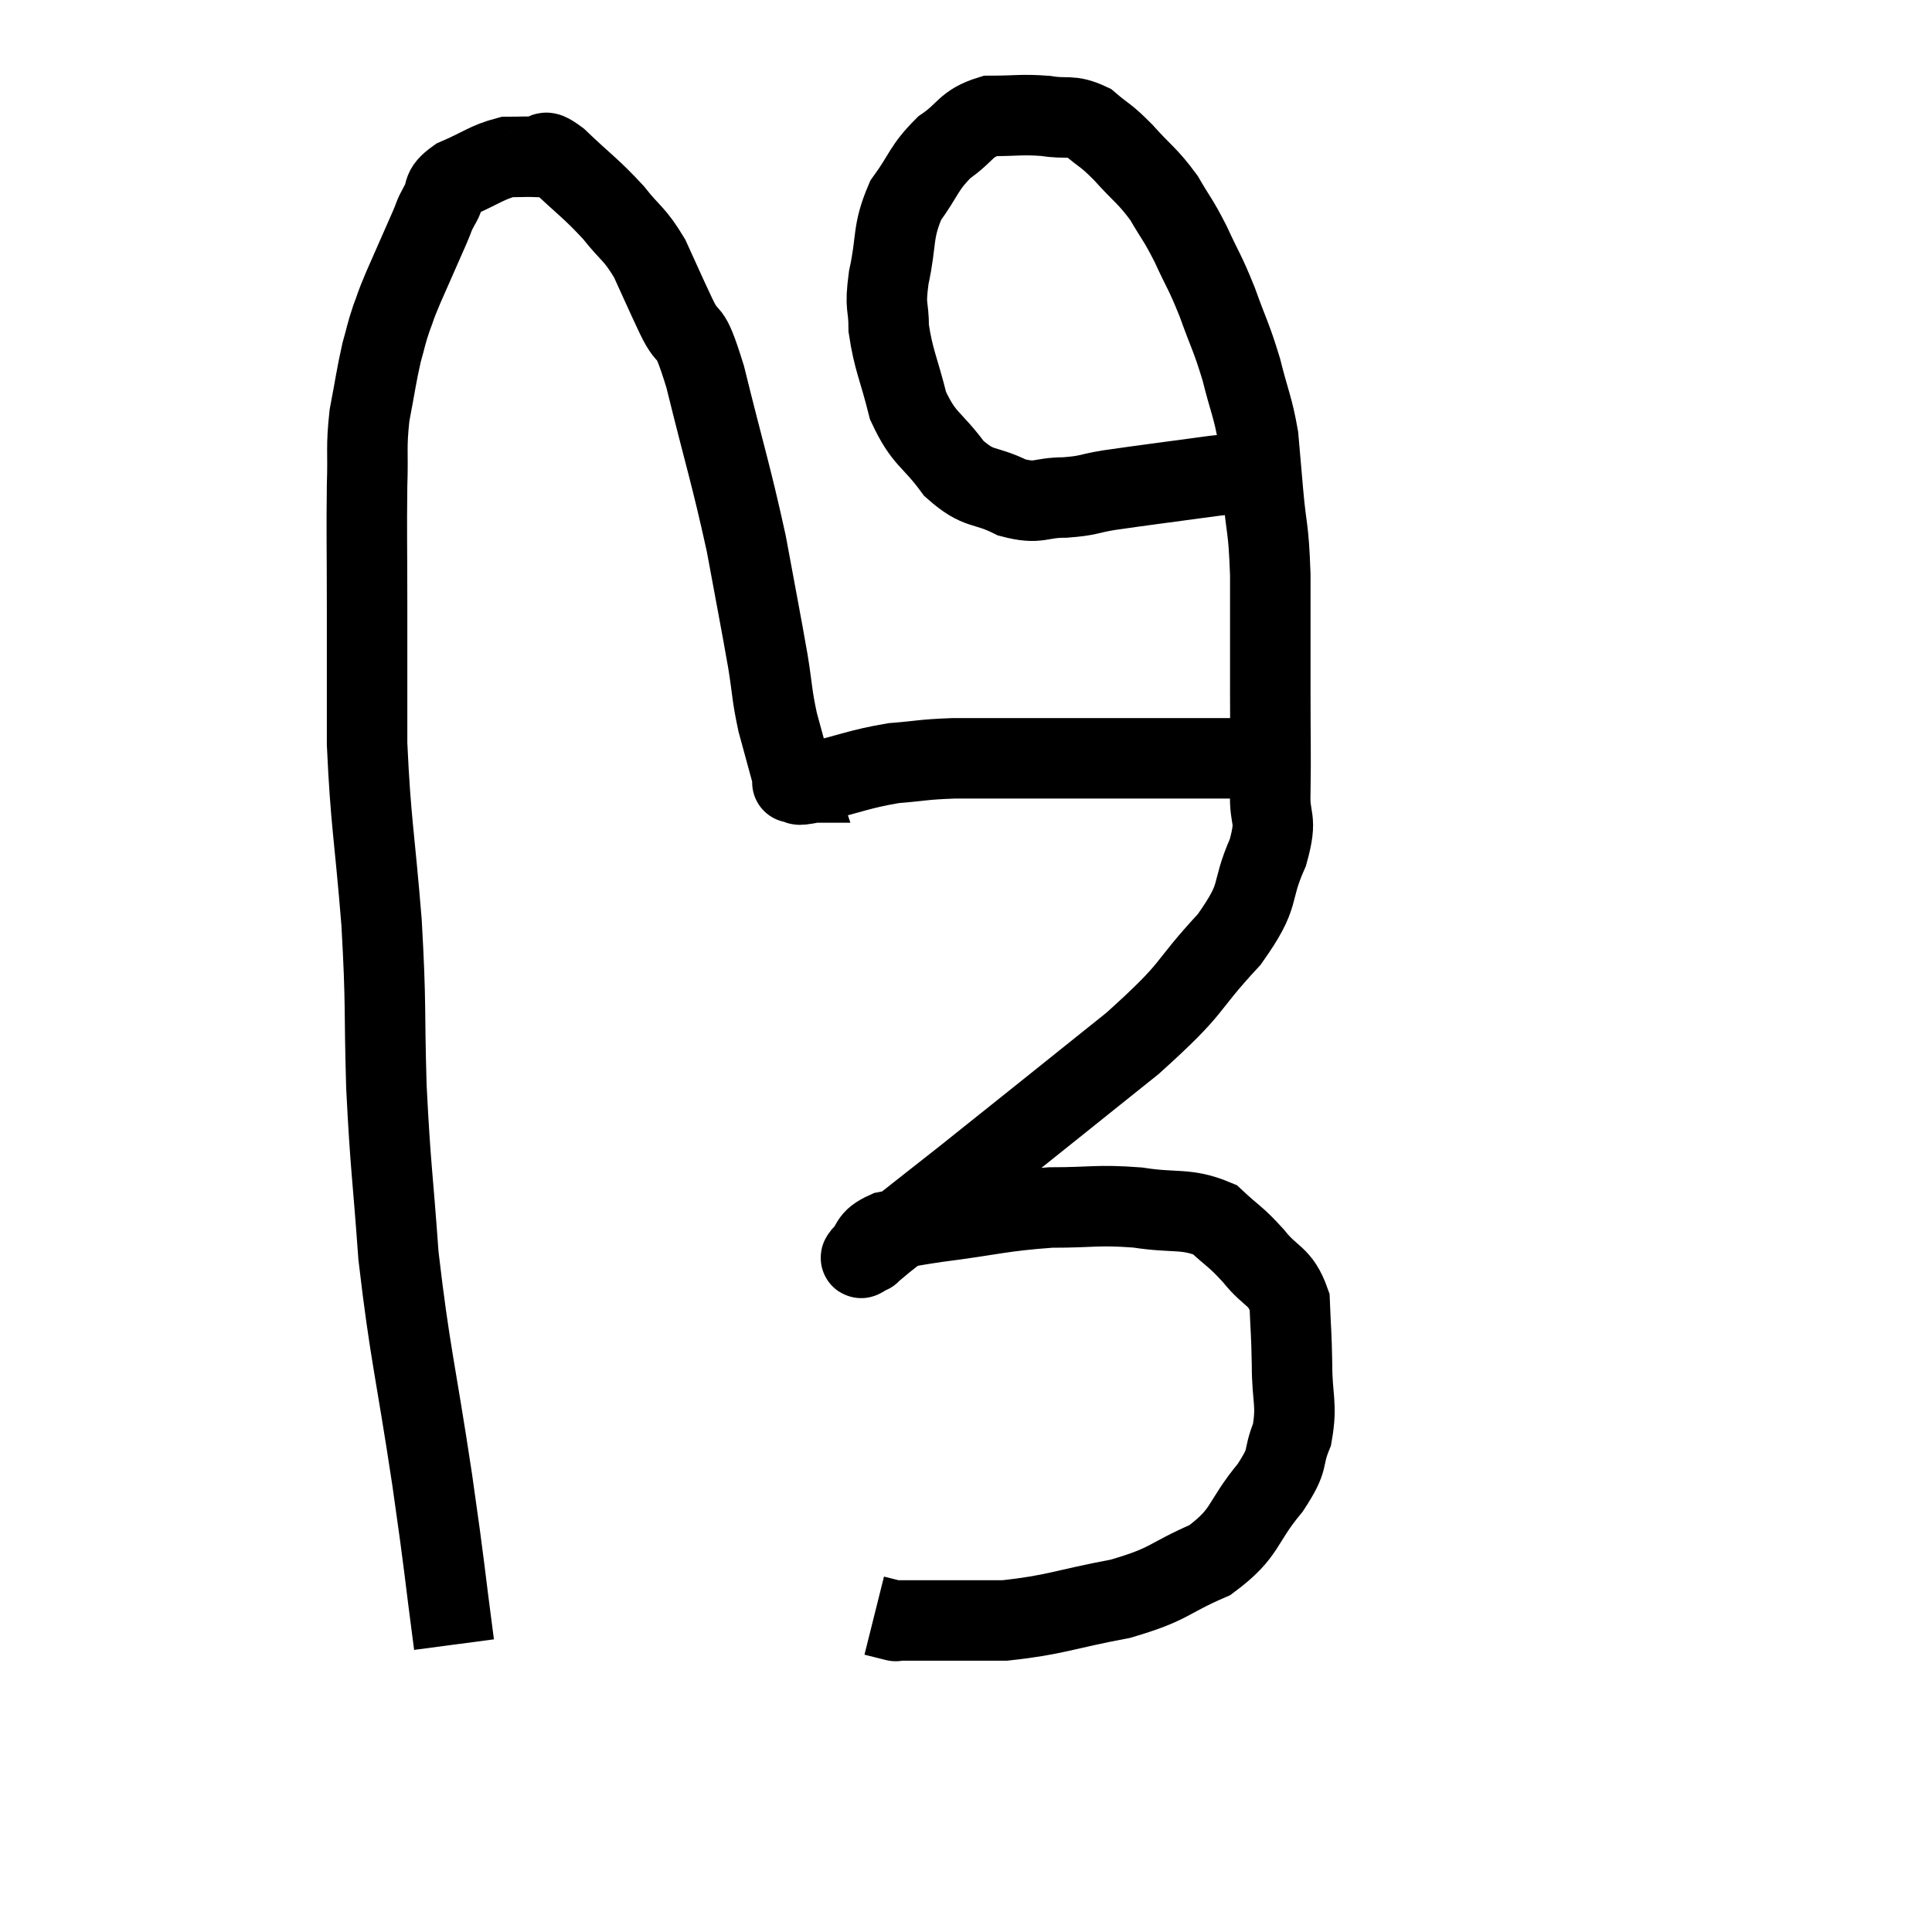<svg width="48" height="48" viewBox="0 0 48 48" xmlns="http://www.w3.org/2000/svg"><path d="M 11.28 40.86 C 11.01 38.82, 11.085 39.195, 10.74 36.78 C 10.32 33.99, 10.185 33.645, 9.9 31.2 C 9.75 29.1, 9.705 29.07, 9.6 27 C 9.54 24.96, 9.6 25.05, 9.48 22.92 C 9.3 20.7, 9.21 20.445, 9.12 18.48 C 9.12 16.77, 9.12 16.665, 9.12 15.06 C 9.12 13.56, 9.105 13.245, 9.12 12.06 C 9.15 11.19, 9.09 11.145, 9.18 10.32 C 9.33 9.54, 9.345 9.36, 9.48 8.76 C 9.6 8.34, 9.585 8.325, 9.72 7.92 C 9.87 7.53, 9.78 7.71, 10.02 7.14 C 10.35 6.39, 10.455 6.15, 10.68 5.64 C 10.8 5.37, 10.755 5.4, 10.92 5.1 C 11.13 4.77, 10.92 4.74, 11.34 4.44 C 11.97 4.17, 12.09 4.035, 12.6 3.9 C 12.99 3.9, 13.065 3.885, 13.38 3.9 C 13.62 3.93, 13.395 3.615, 13.86 3.96 C 14.55 4.62, 14.67 4.665, 15.24 5.28 C 15.69 5.85, 15.75 5.775, 16.14 6.42 C 16.47 7.14, 16.455 7.125, 16.8 7.86 C 17.16 8.61, 17.085 7.95, 17.52 9.36 C 18.03 11.43, 18.15 11.73, 18.54 13.5 C 18.81 14.97, 18.885 15.33, 19.08 16.44 C 19.2 17.19, 19.17 17.235, 19.32 17.94 C 19.5 18.6, 19.59 18.93, 19.68 19.26 C 19.68 19.26, 19.665 19.215, 19.68 19.26 C 19.71 19.35, 19.725 19.395, 19.74 19.44 C 19.74 19.44, 19.62 19.44, 19.74 19.44 C 19.98 19.44, 19.605 19.56, 20.22 19.44 C 21.21 19.2, 21.33 19.11, 22.2 18.96 C 22.95 18.9, 22.89 18.87, 23.7 18.84 C 24.57 18.84, 24.465 18.84, 25.44 18.84 C 26.52 18.84, 26.475 18.84, 27.6 18.84 C 28.77 18.84, 29.205 18.84, 29.94 18.84 C 30.24 18.84, 30.27 18.84, 30.54 18.84 C 30.78 18.84, 30.825 18.84, 31.02 18.84 C 31.17 18.84, 31.245 18.84, 31.32 18.84 C 31.32 18.84, 31.32 18.84, 31.32 18.84 L 31.32 18.84" fill="none" stroke="black" stroke-width="2"></path><path d="M 31.26 11.76 C 30.72 11.79, 31.11 11.715, 30.18 11.82 C 28.86 12, 28.47 12.045, 27.54 12.18 C 27 12.27, 27.06 12.315, 26.46 12.36 C 25.8 12.36, 25.83 12.54, 25.14 12.36 C 24.42 12, 24.345 12.21, 23.7 11.64 C 23.13 10.86, 22.965 10.95, 22.56 10.08 C 22.32 9.12, 22.2 8.955, 22.08 8.16 C 22.08 7.53, 21.975 7.695, 22.08 6.9 C 22.29 5.94, 22.155 5.79, 22.5 4.98 C 22.98 4.32, 22.935 4.185, 23.46 3.66 C 24.03 3.27, 23.97 3.075, 24.6 2.88 C 25.29 2.88, 25.365 2.835, 25.98 2.88 C 26.52 2.97, 26.58 2.835, 27.06 3.06 C 27.48 3.42, 27.435 3.315, 27.9 3.78 C 28.41 4.35, 28.5 4.35, 28.92 4.92 C 29.25 5.49, 29.25 5.415, 29.58 6.06 C 29.91 6.78, 29.925 6.72, 30.24 7.5 C 30.54 8.34, 30.585 8.34, 30.84 9.18 C 31.05 10.02, 31.125 10.095, 31.26 10.86 C 31.32 11.55, 31.305 11.385, 31.38 12.24 C 31.47 13.26, 31.515 13.035, 31.56 14.28 C 31.56 15.75, 31.56 15.87, 31.56 17.22 C 31.56 18.45, 31.575 18.69, 31.56 19.68 C 31.53 20.43, 31.755 20.265, 31.5 21.18 C 31.02 22.26, 31.38 22.155, 30.54 23.34 C 29.34 24.63, 29.79 24.435, 28.14 25.92 C 26.04 27.6, 25.485 28.05, 23.94 29.28 C 22.95 30.06, 22.545 30.375, 21.96 30.84 C 21.78 30.99, 21.69 31.065, 21.6 31.14 C 21.6 31.14, 21.645 31.125, 21.6 31.14 C 21.51 31.17, 21.315 31.335, 21.42 31.2 C 21.72 30.9, 21.555 30.81, 22.02 30.6 C 22.65 30.48, 22.26 30.51, 23.28 30.36 C 24.69 30.18, 24.855 30.09, 26.1 30 C 27.18 30, 27.24 29.925, 28.26 30 C 29.22 30.15, 29.46 30, 30.18 30.3 C 30.66 30.75, 30.675 30.69, 31.14 31.2 C 31.59 31.77, 31.8 31.665, 32.04 32.34 C 32.07 33.12, 32.085 33.075, 32.1 33.9 C 32.1 34.77, 32.235 34.875, 32.1 35.64 C 31.83 36.3, 32.07 36.18, 31.56 36.96 C 30.81 37.86, 30.99 38.07, 30.06 38.76 C 28.95 39.24, 29.115 39.345, 27.84 39.72 C 26.4 39.99, 26.22 40.125, 24.96 40.26 C 23.88 40.26, 23.49 40.26, 22.8 40.26 C 22.5 40.26, 22.35 40.26, 22.2 40.26 C 22.2 40.26, 22.32 40.29, 22.2 40.26 L 21.72 40.14" fill="none" stroke="black" stroke-width="2"></path></svg>